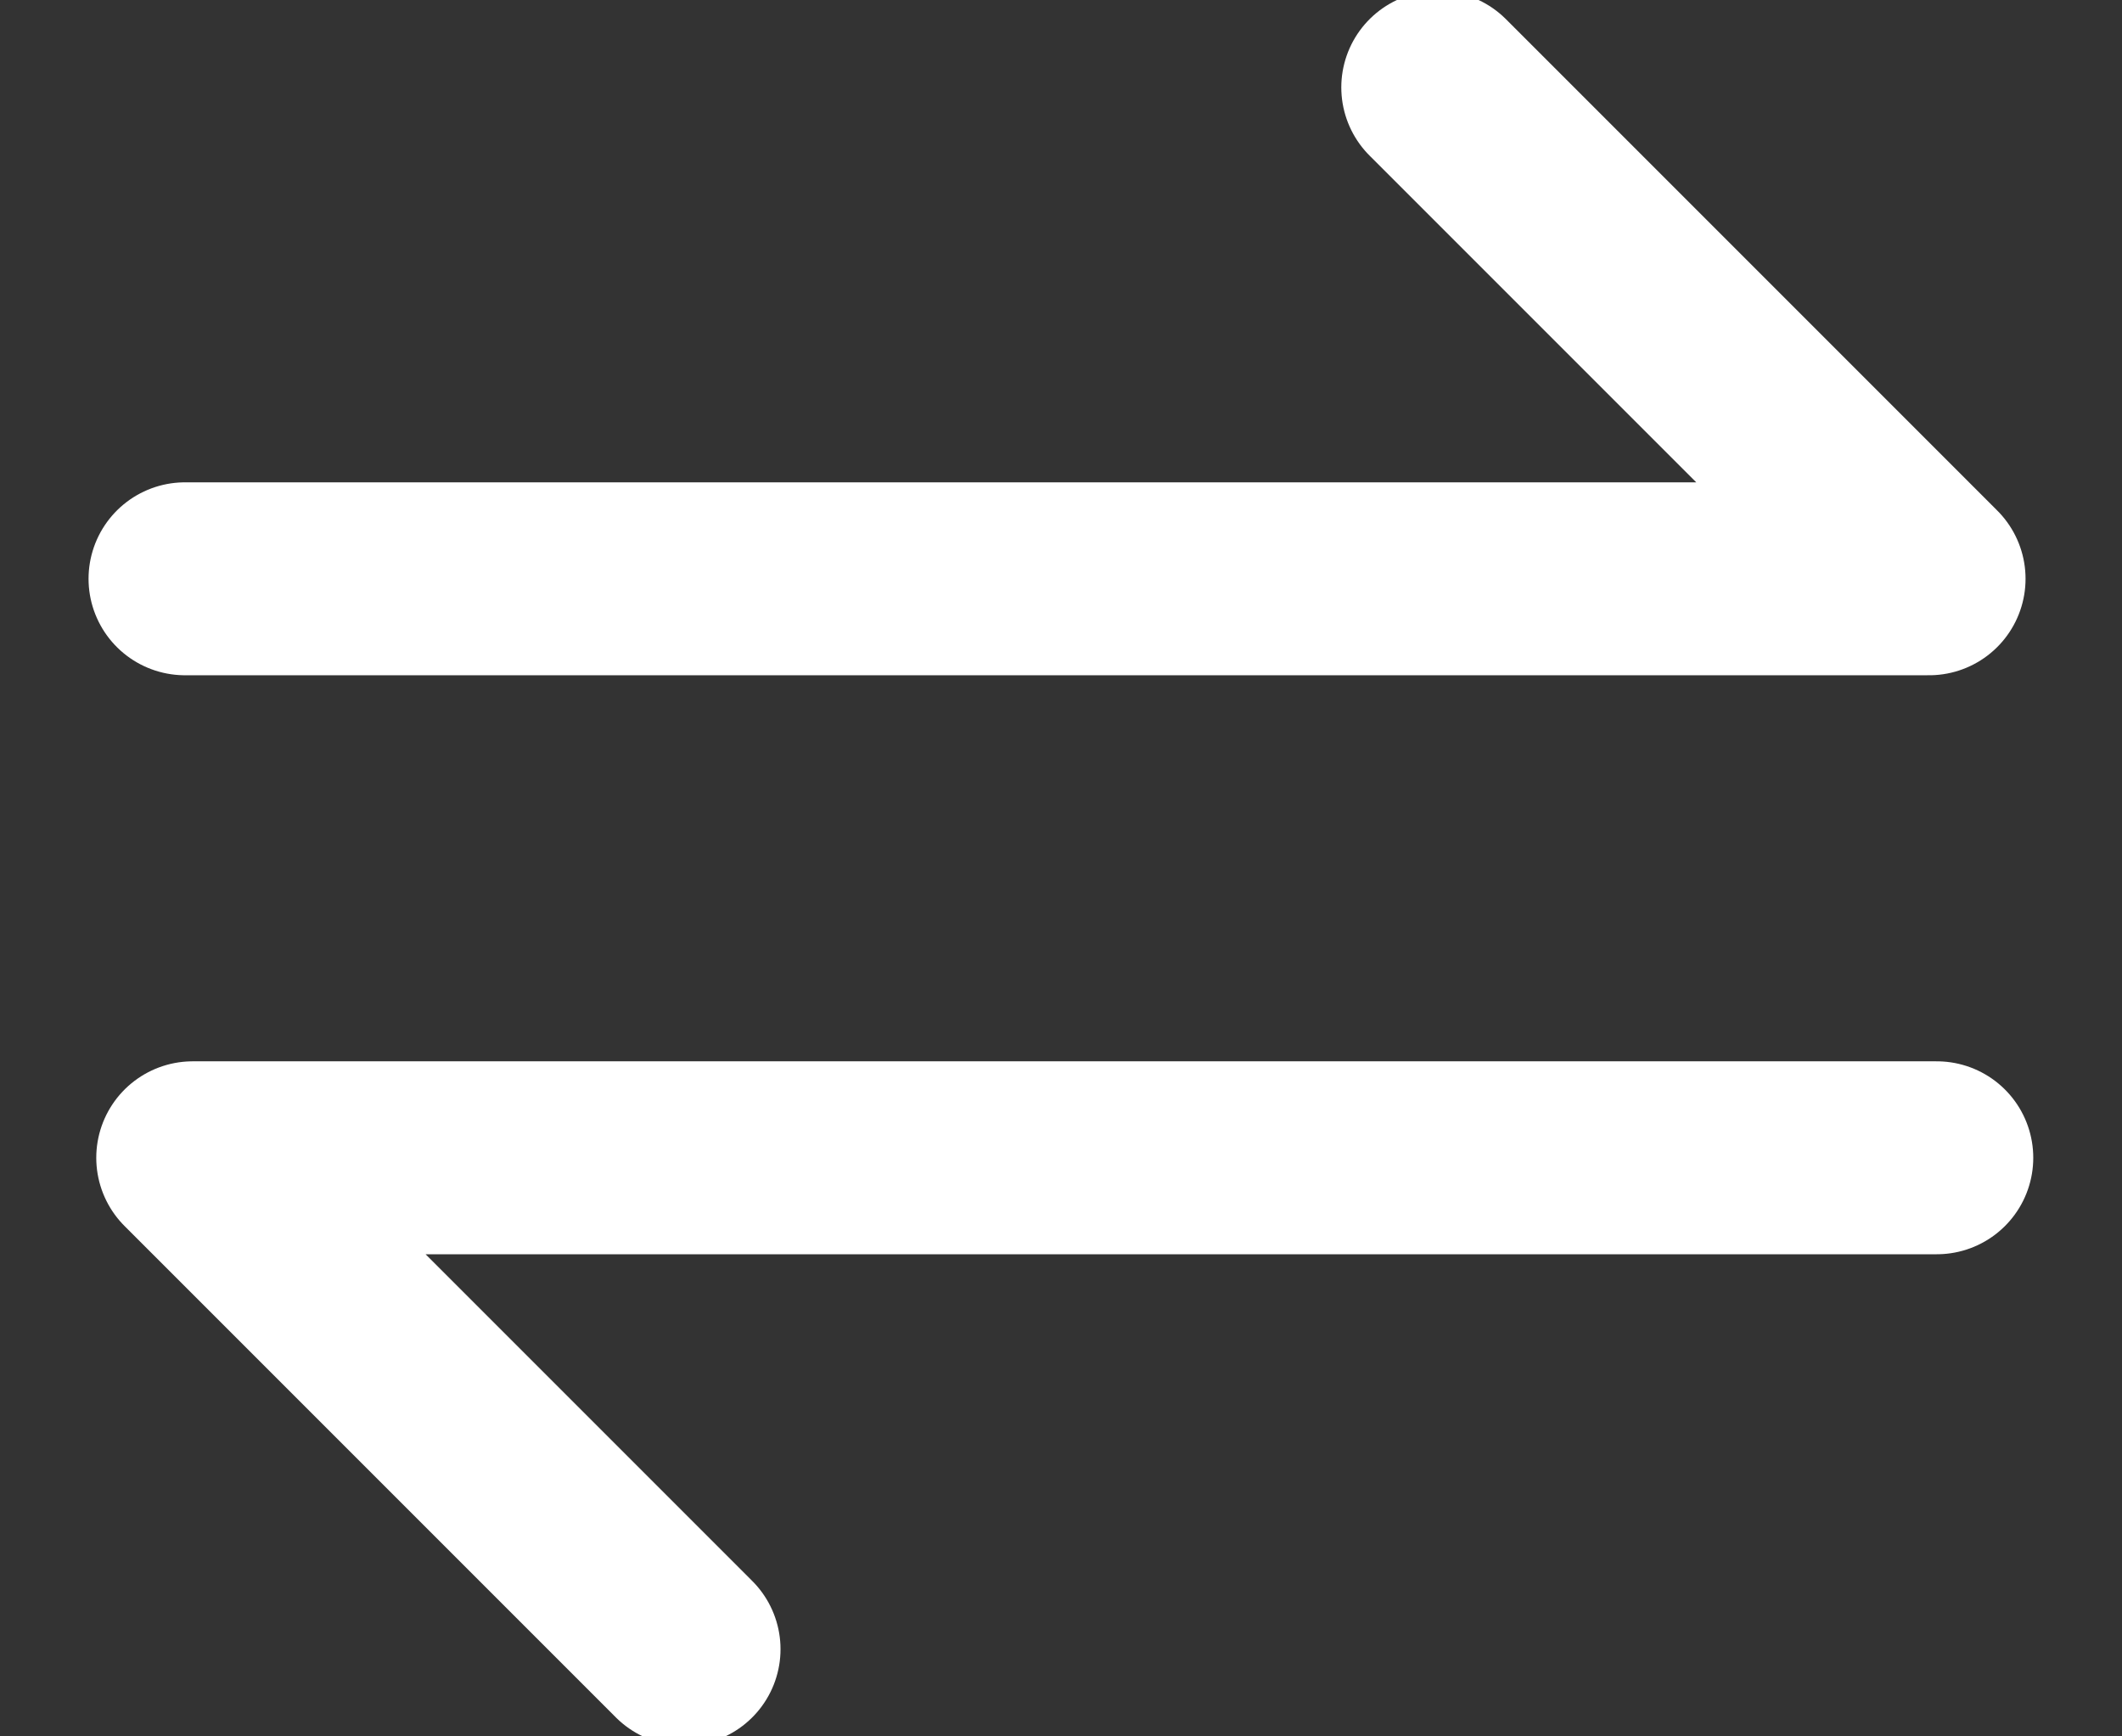<?xml version="1.0" encoding="UTF-8"?>
<svg width="11px" height="9px" viewBox="0 0 11 9" version="1.1" xmlns="http://www.w3.org/2000/svg" xmlns:xlink="http://www.w3.org/1999/xlink">
    <rect x="0" y="0" width="11" height="9" fill="#333333" stroke="none"/>
    <!-- Generator: Sketch 52.1 (67048) - http://www.bohemiancoding.com/sketch -->
    <title>mdpi/icon_change</title>
    <desc>Created with Sketch.</desc>
    <g id="我的页面" stroke="none" stroke-width="1" fill="none" fill-rule="evenodd" stroke-linecap="round" stroke-linejoin="round">
        <g id="0.0.1图标_我的页面" transform="translate(-549, -117)" fill-rule="nonzero" stroke="#FFFFFF">
            <g id="Group-11" transform="translate(503, 114)">
                <g id="icon_change" transform="translate(46, 3)">
                    <polyline id="Path-5" points="0.959 3 10 3 7.453 0.453"></polyline>
                    <polyline id="Path-5" transform="translate(5.52, 7.274) scale(-1, -1) translate(-5.52, -7.274) " points="1 8.547 10.041 8.547 7.494 6"></polyline>
                </g>
            </g>
        </g>
    </g>
</svg>